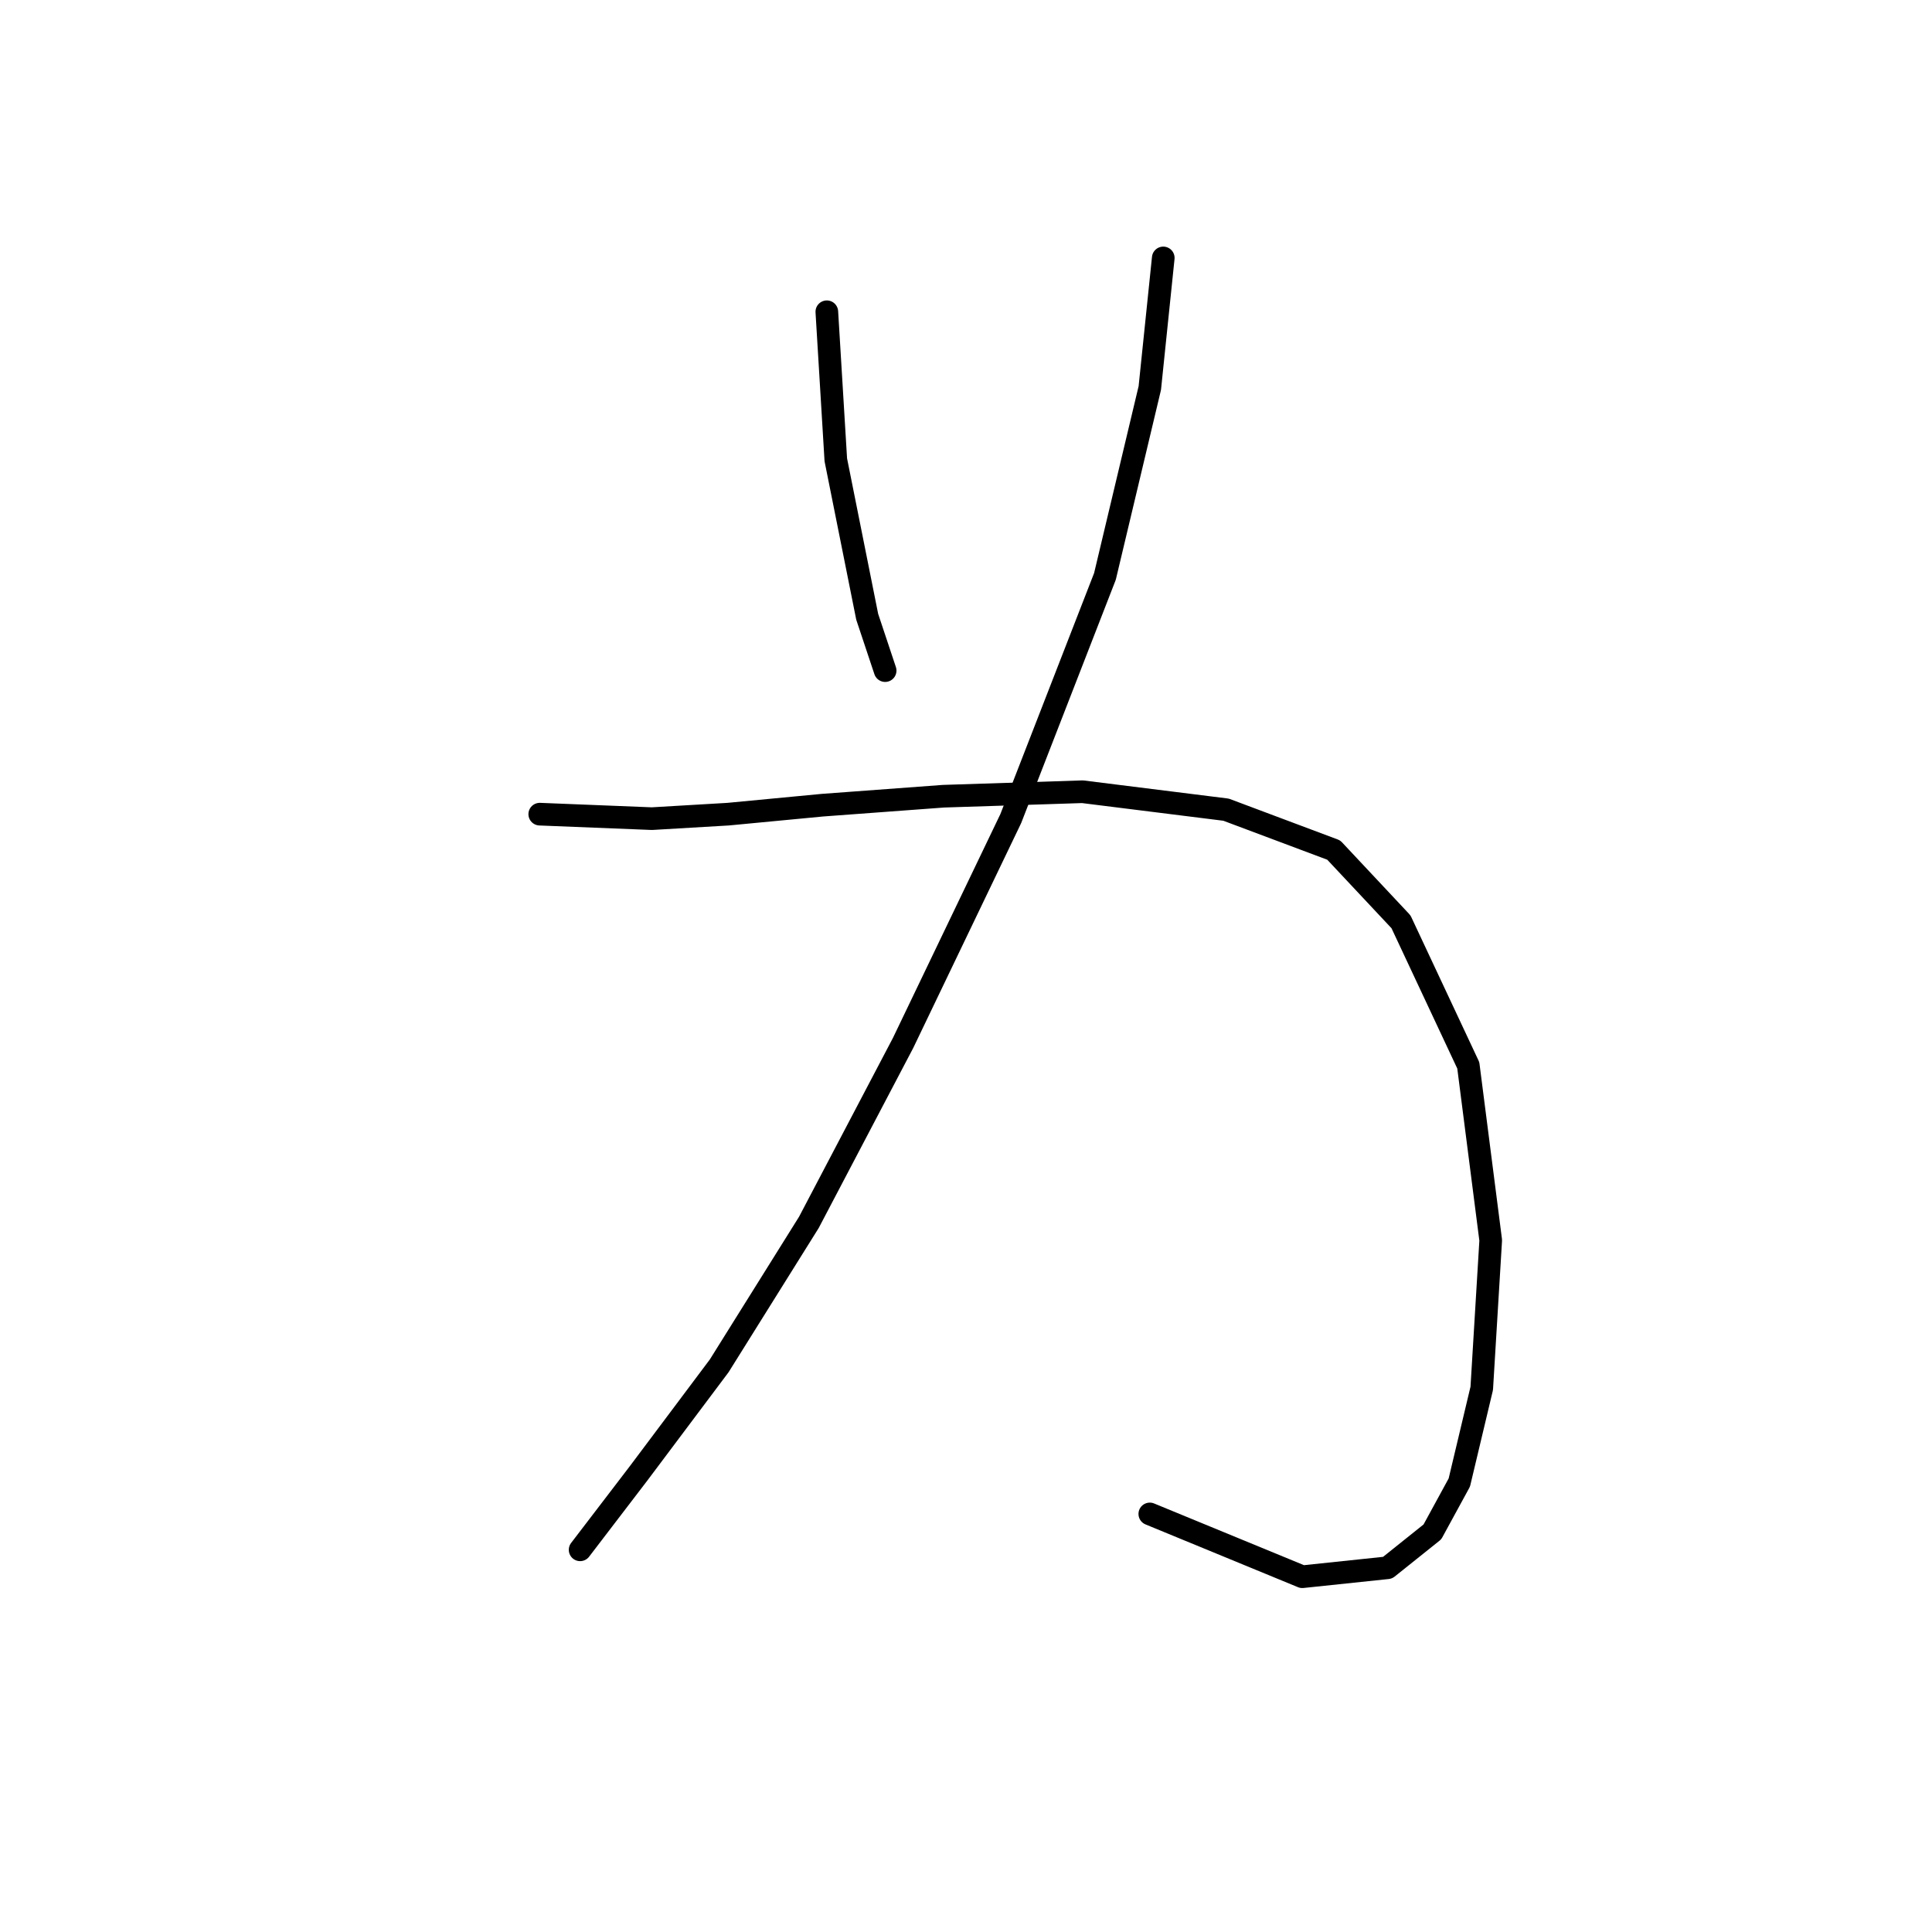 <?xml version="1.0" standalone="no"?>
    <svg width="256" height="256" xmlns="http://www.w3.org/2000/svg" version="1.1">
    <polyline stroke="black" stroke-width="3" stroke-linecap="round" fill="transparent" stroke-linejoin="round" points="109.559 41.31 110.748 60.925 113.126 72.812 114.909 81.728 117.286 88.86 117.286 88.86 " />
        <polyline stroke="black" stroke-width="3" stroke-linecap="round" fill="transparent" stroke-linejoin="round" points="154.138 34.177 152.355 51.414 146.411 76.378 133.929 108.475 119.664 138.194 107.182 161.969 95.294 180.989 84.595 195.255 76.868 205.359 76.868 205.359 " />
        <polyline stroke="black" stroke-width="3" stroke-linecap="round" fill="transparent" stroke-linejoin="round" points="71.519 107.881 86.378 108.475 96.483 107.881 108.965 106.692 125.013 105.503 143.439 104.909 162.459 107.286 176.724 112.636 185.64 122.146 194.556 141.166 197.528 164.347 196.339 183.961 193.367 196.443 189.801 202.982 183.857 207.737 172.564 208.925 152.355 200.604 152.355 200.604 " />
        </svg>